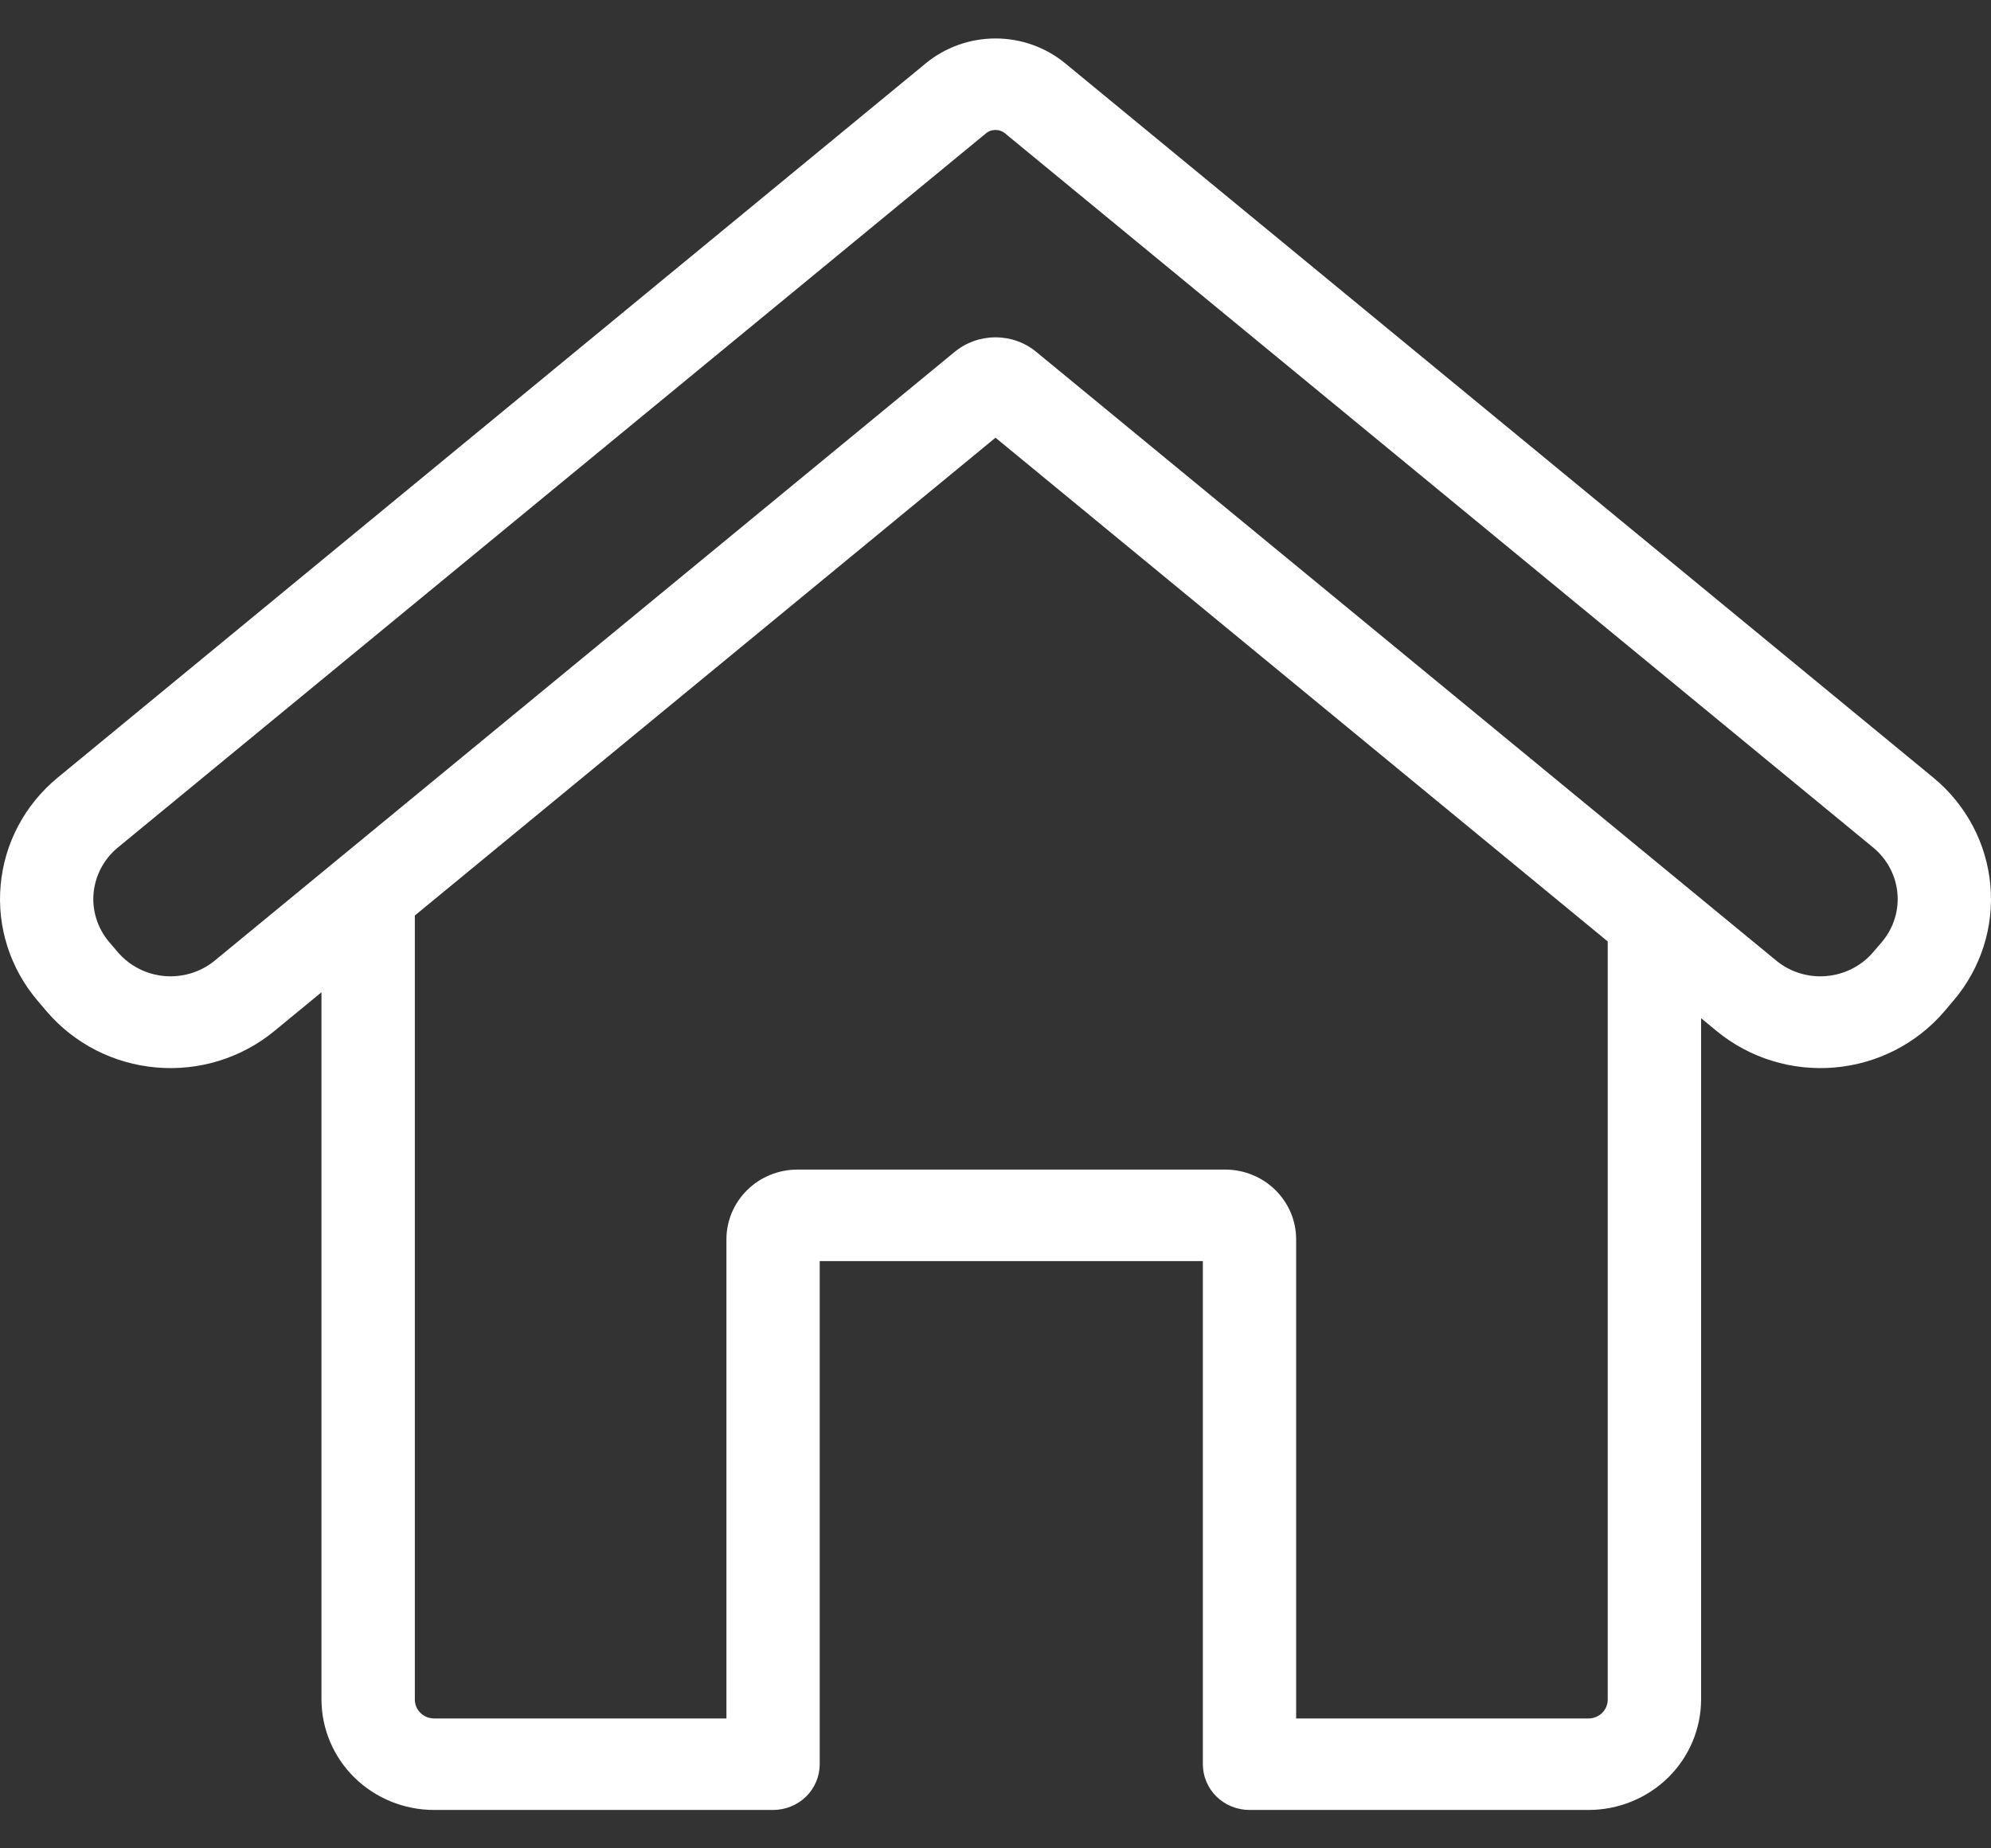 <svg width="28" height="26" viewBox="0 0 28 26" fill="none" xmlns="http://www.w3.org/2000/svg">
<rect x="0" y="0" width="28" height="26" fill="#333333" stroke="none"/>
<g clip-path="url(#clip0_1468_945)">
<path d="M27.192 10.941L14.982 0.892C14.707 0.665 14.359 0.541 14 0.541C13.641 0.541 13.293 0.665 13.018 0.892L0.808 10.941C0.348 11.321 0.061 11.864 0.009 12.452C-0.044 13.04 0.143 13.623 0.528 14.076L0.66 14.231C1.047 14.682 1.601 14.965 2.2 15.016C2.799 15.068 3.395 14.884 3.856 14.505L4.521 13.958V23.907C4.522 24.319 4.689 24.714 4.985 25.005C5.282 25.296 5.685 25.46 6.104 25.46H10.872C11.046 25.46 11.213 25.392 11.336 25.272C11.459 25.151 11.528 24.987 11.528 24.816V17.739H16.916V24.816C16.916 24.987 16.985 25.151 17.108 25.272C17.231 25.392 17.398 25.46 17.572 25.46H22.34C22.759 25.46 23.162 25.296 23.459 25.005C23.755 24.714 23.922 24.319 23.923 23.907V14.323L24.144 14.505C24.605 14.884 25.201 15.068 25.8 15.016C26.399 14.965 26.953 14.682 27.34 14.231L27.472 14.076C27.857 13.623 28.044 13.04 27.991 12.452C27.939 11.864 27.651 11.321 27.192 10.941ZM22.61 23.907C22.61 23.978 22.582 24.045 22.531 24.095C22.48 24.145 22.412 24.173 22.34 24.173H18.228V17.432C18.228 17.172 18.122 16.923 17.935 16.739C17.748 16.555 17.494 16.452 17.229 16.452H11.215C10.95 16.452 10.696 16.555 10.509 16.739C10.322 16.923 10.216 17.172 10.216 17.432V24.173H6.104C6.033 24.172 5.964 24.145 5.913 24.095C5.862 24.045 5.834 23.978 5.834 23.907V12.878L14 6.157L22.61 13.243V23.907ZM26.467 13.249L26.335 13.403C26.17 13.591 25.937 13.708 25.685 13.73C25.434 13.752 25.183 13.676 24.988 13.519L14.576 4.952C14.415 4.818 14.211 4.745 14 4.745C13.789 4.745 13.585 4.818 13.423 4.952L3.012 13.519C2.817 13.676 2.566 13.751 2.315 13.73C2.063 13.708 1.83 13.591 1.665 13.403L1.533 13.249C1.372 13.057 1.294 12.812 1.316 12.564C1.339 12.317 1.459 12.088 1.651 11.927L13.862 1.879C13.9 1.846 13.949 1.828 14 1.828C14.051 1.828 14.1 1.846 14.138 1.879L26.349 11.927C26.541 12.088 26.662 12.317 26.684 12.565C26.706 12.812 26.628 13.058 26.467 13.249Z" fill="white"/>
</g>
<defs>
<clipPath id="clip0_1468_945">
<rect width="28" height="25" fill="white" transform="translate(0 0.5)"/>
</clipPath>
</defs>
</svg>
